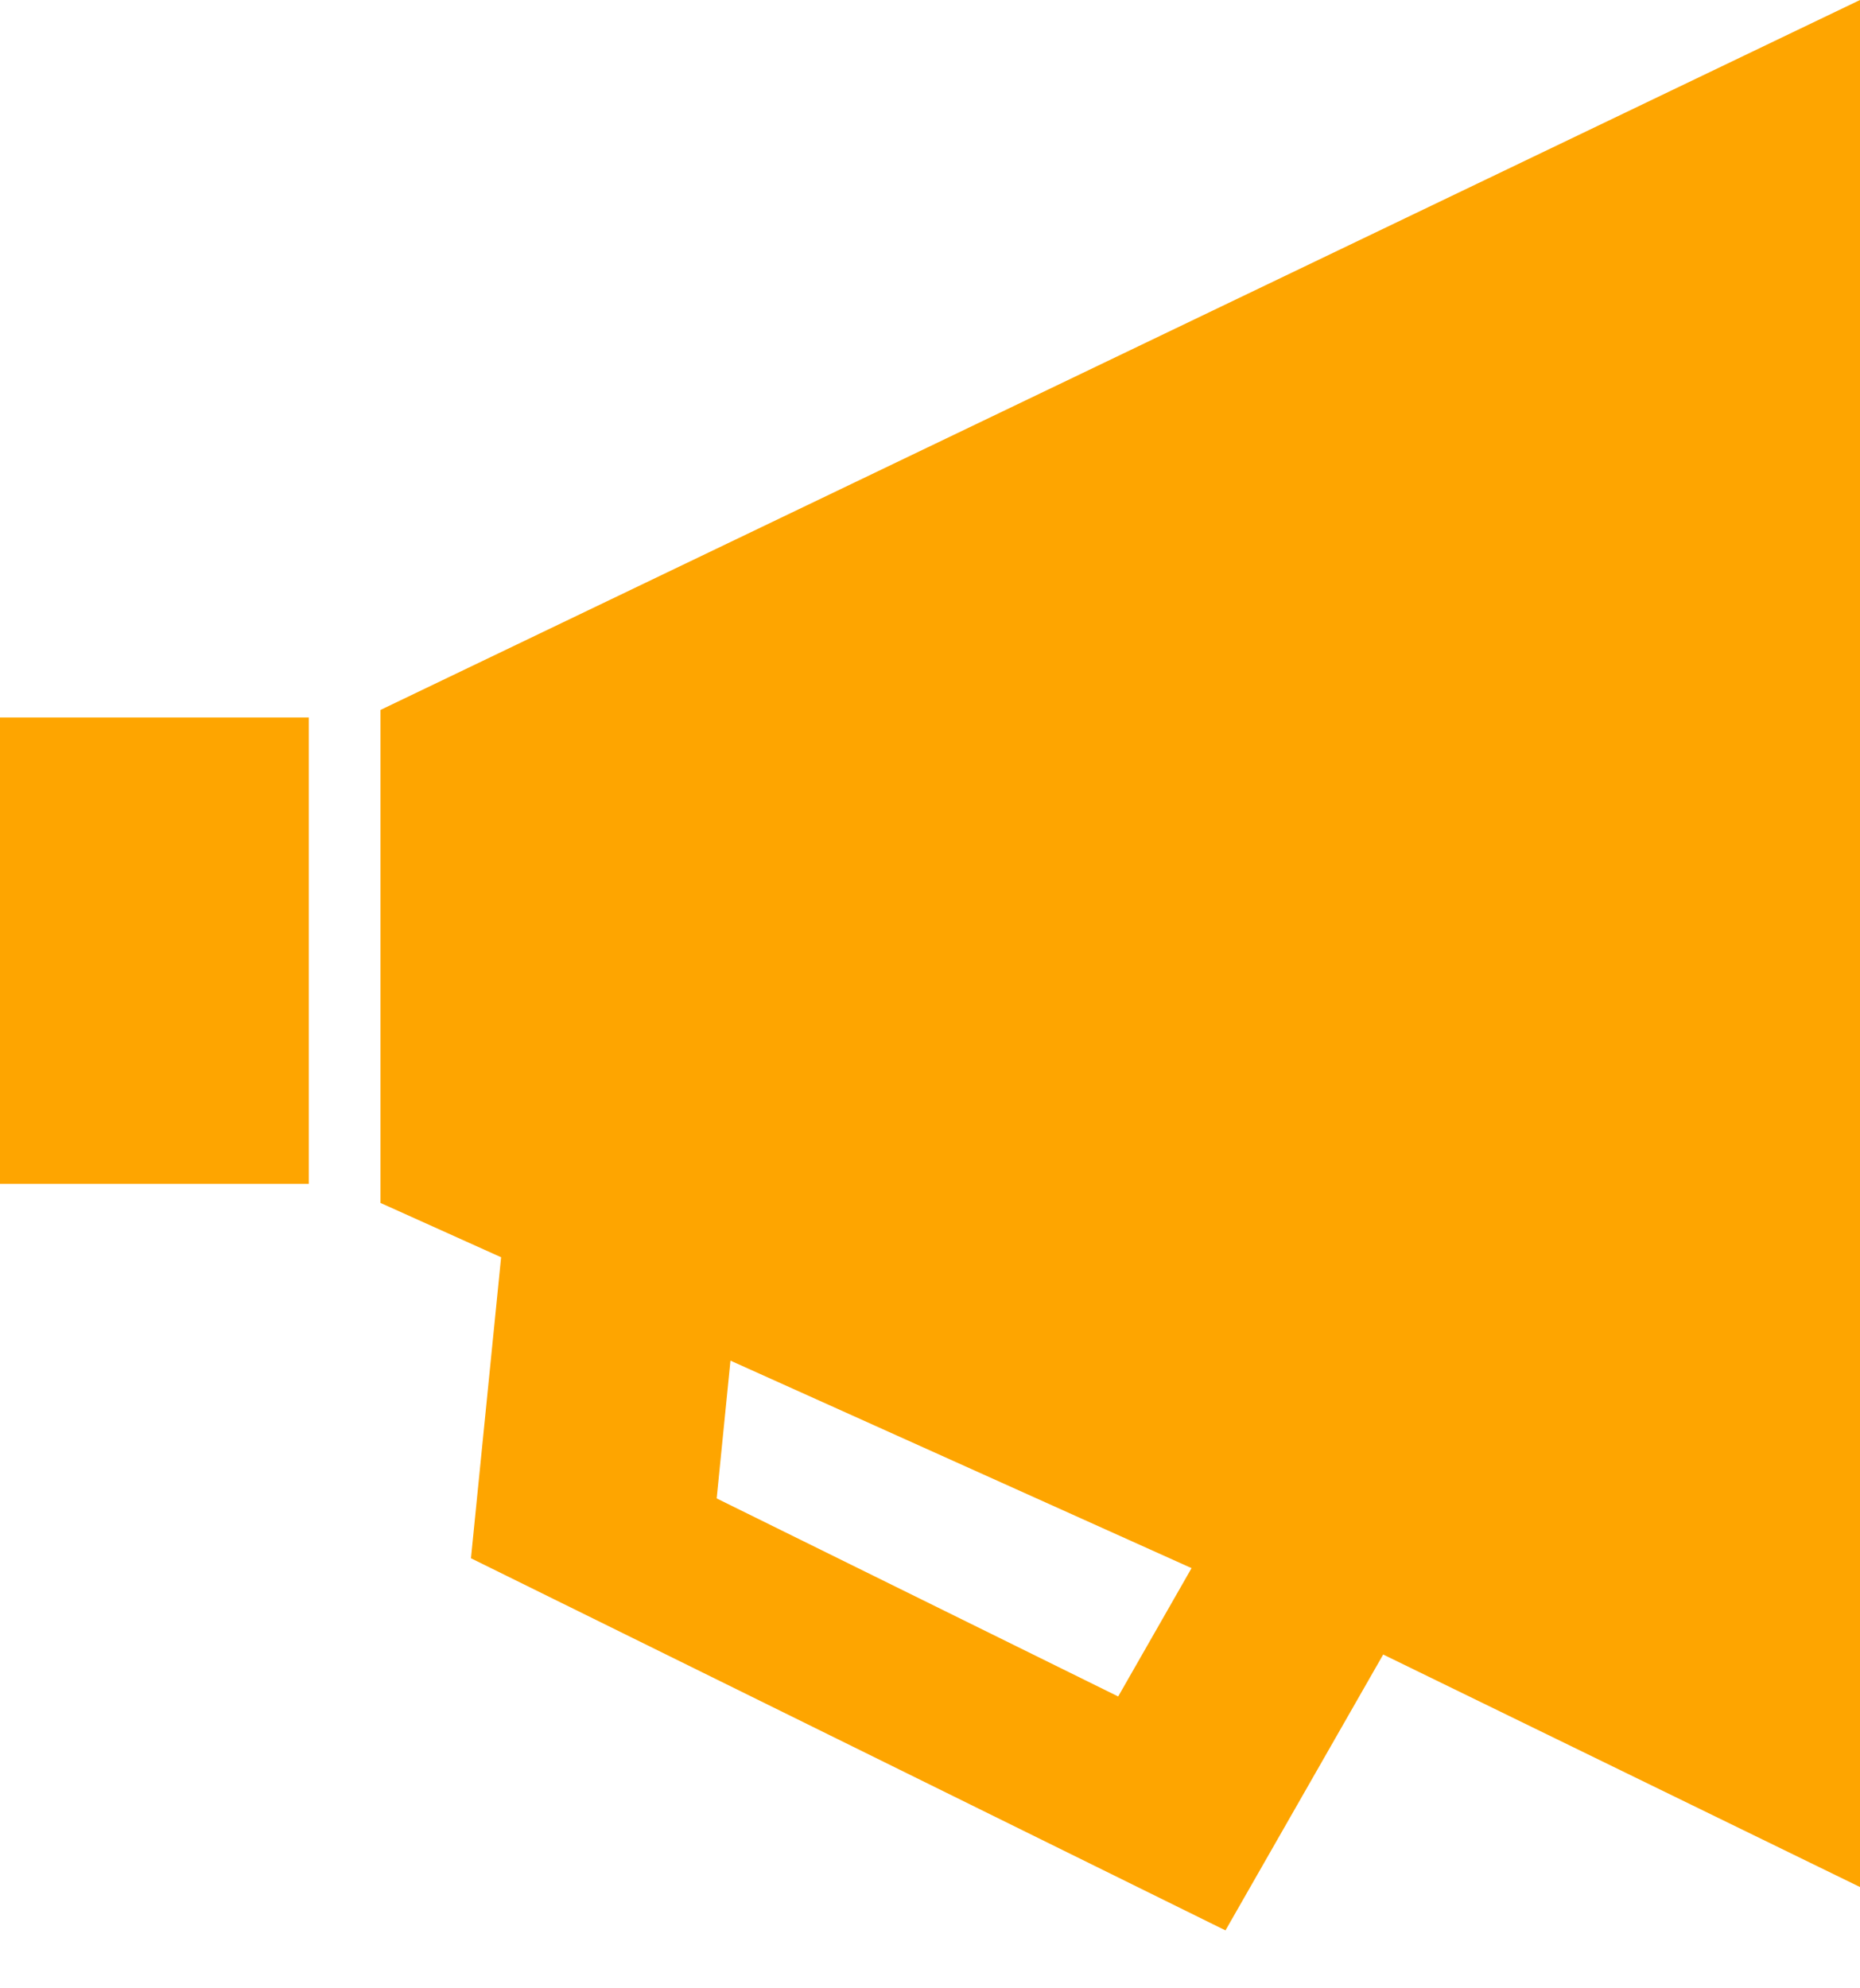 <svg width="29" height="31" viewBox="0 0 29 31" fill="none" xmlns="http://www.w3.org/2000/svg">
<path fill-rule="evenodd" clip-rule="evenodd" d="M18.578 24.449L17.434 26.45L11.174 23.362L11.389 21.214L18.578 24.449ZM4.815 11.186H0V18.458H4.815V11.186ZM7.813 19.602L7.343 24.295L19.107 30.097L21.566 25.796L29 29.421V0L5.932 11.069V18.755L7.813 19.602Z" fill="#FEA500"/>
</svg>
